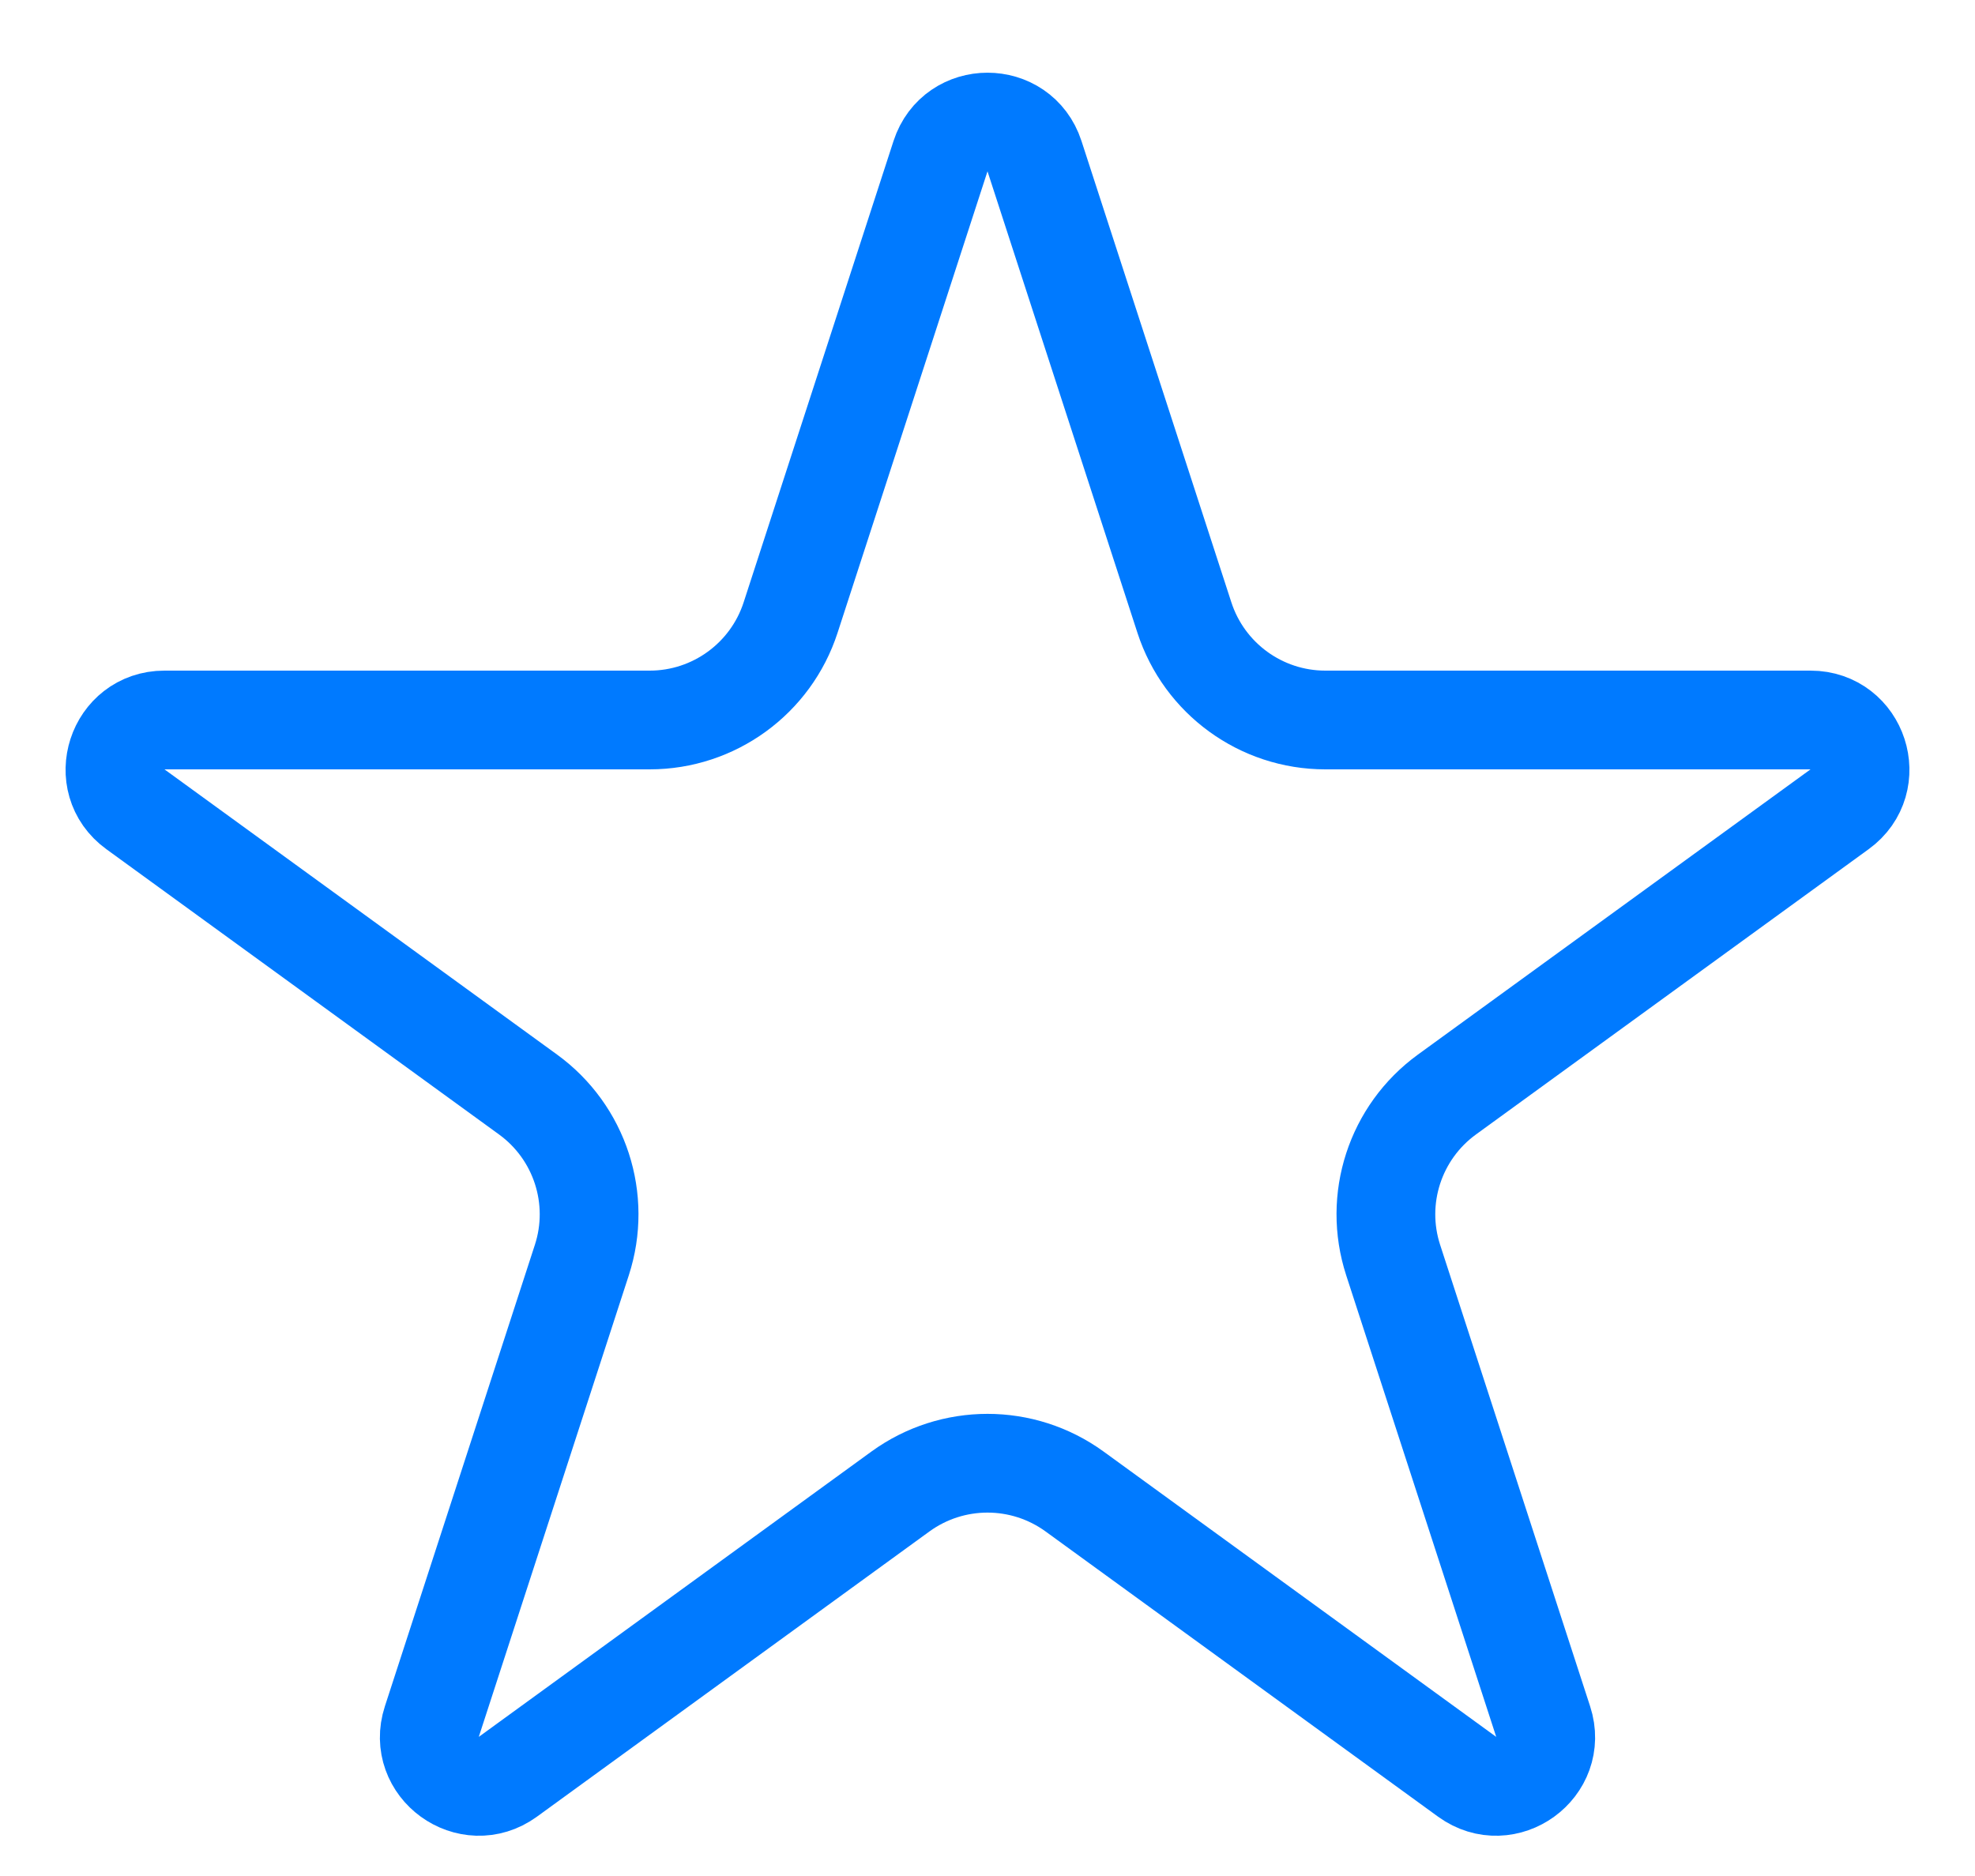 <svg width="20" height="19" viewBox="0 0 20 19" fill="none" xmlns="http://www.w3.org/2000/svg">
<path d="M9.524 1.582C9.674 1.121 10.326 1.121 10.476 1.582L11.994 6.255C12.195 6.873 12.771 7.292 13.421 7.292H18.335C18.819 7.292 19.021 7.912 18.629 8.196L14.653 11.085C14.127 11.467 13.907 12.144 14.108 12.762L15.627 17.436C15.777 17.896 15.249 18.279 14.857 17.995L10.882 15.106C10.356 14.724 9.644 14.724 9.118 15.106L5.143 17.995C4.751 18.279 4.223 17.896 4.373 17.436L5.892 12.762C6.093 12.144 5.873 11.467 5.347 11.085L1.371 8.196C0.979 7.912 1.181 7.292 1.665 7.292H6.579C7.229 7.292 7.805 6.873 8.006 6.255L9.524 1.582Z" stroke="#007AFF"/>
</svg>
